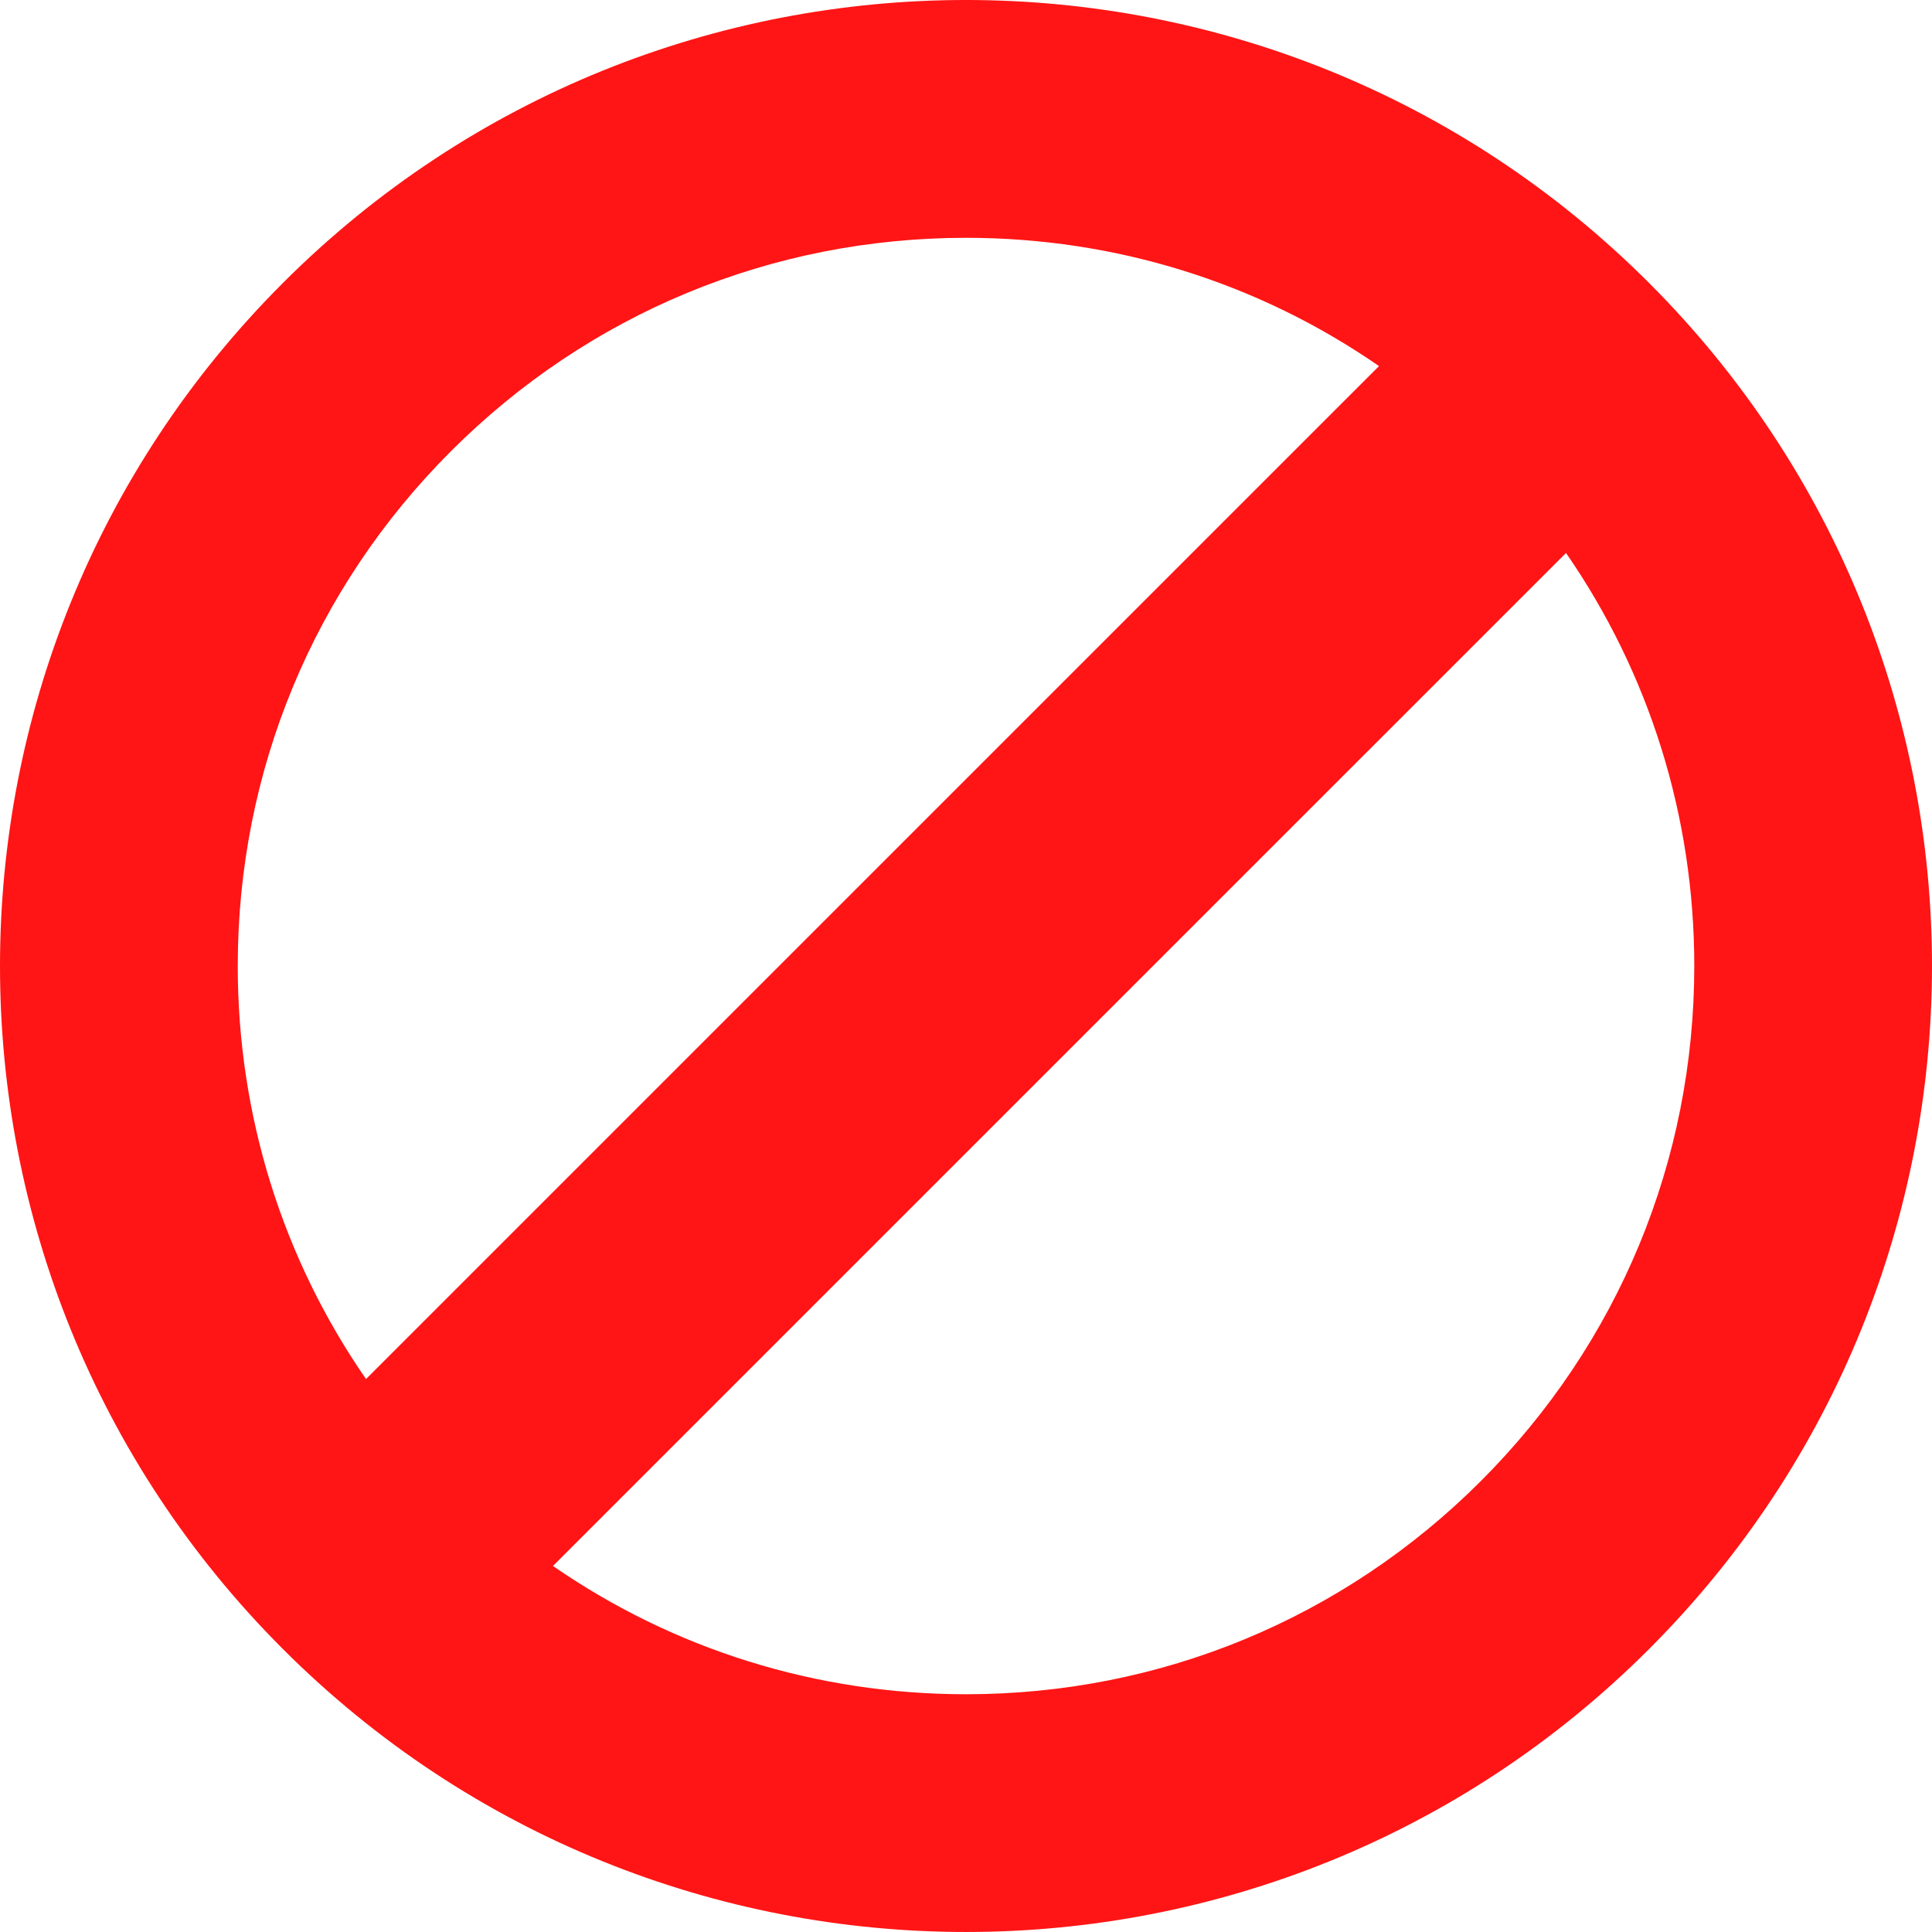 <svg xmlns="http://www.w3.org/2000/svg" viewBox="0 0 1571.75 1571.75"><defs><style>.cls-1{fill:#ff1515;}</style></defs><title>Zasób 1error</title><g id="Warstwa_2" data-name="Warstwa 2"><g id="Layer_1" data-name="Layer 1"><path class="cls-1" d="M1341.57,230.18c-306.9-306.91-804.49-306.91-1111.39,0s-306.91,804.49,0,1111.39,804.49,306.9,1111.39,0S1648.47,537.08,1341.57,230.18ZM366.94,367c111.9-111.9,260.68-173.53,418.93-173.53,121.79,0,237.94,36.53,336,104.35L297.77,1121.89c-67.82-98.08-104.35-214.23-104.35-336C193.42,627.62,255,478.85,366.94,367ZM785.87,1378.33c-121.78,0-237.94-36.54-336-104.36L1274,449.86c67.82,98.07,104.36,214.23,104.36,336,0,158.25-61.63,307-173.53,418.93S944.12,1378.33,785.87,1378.33Z"/></g></g></svg>